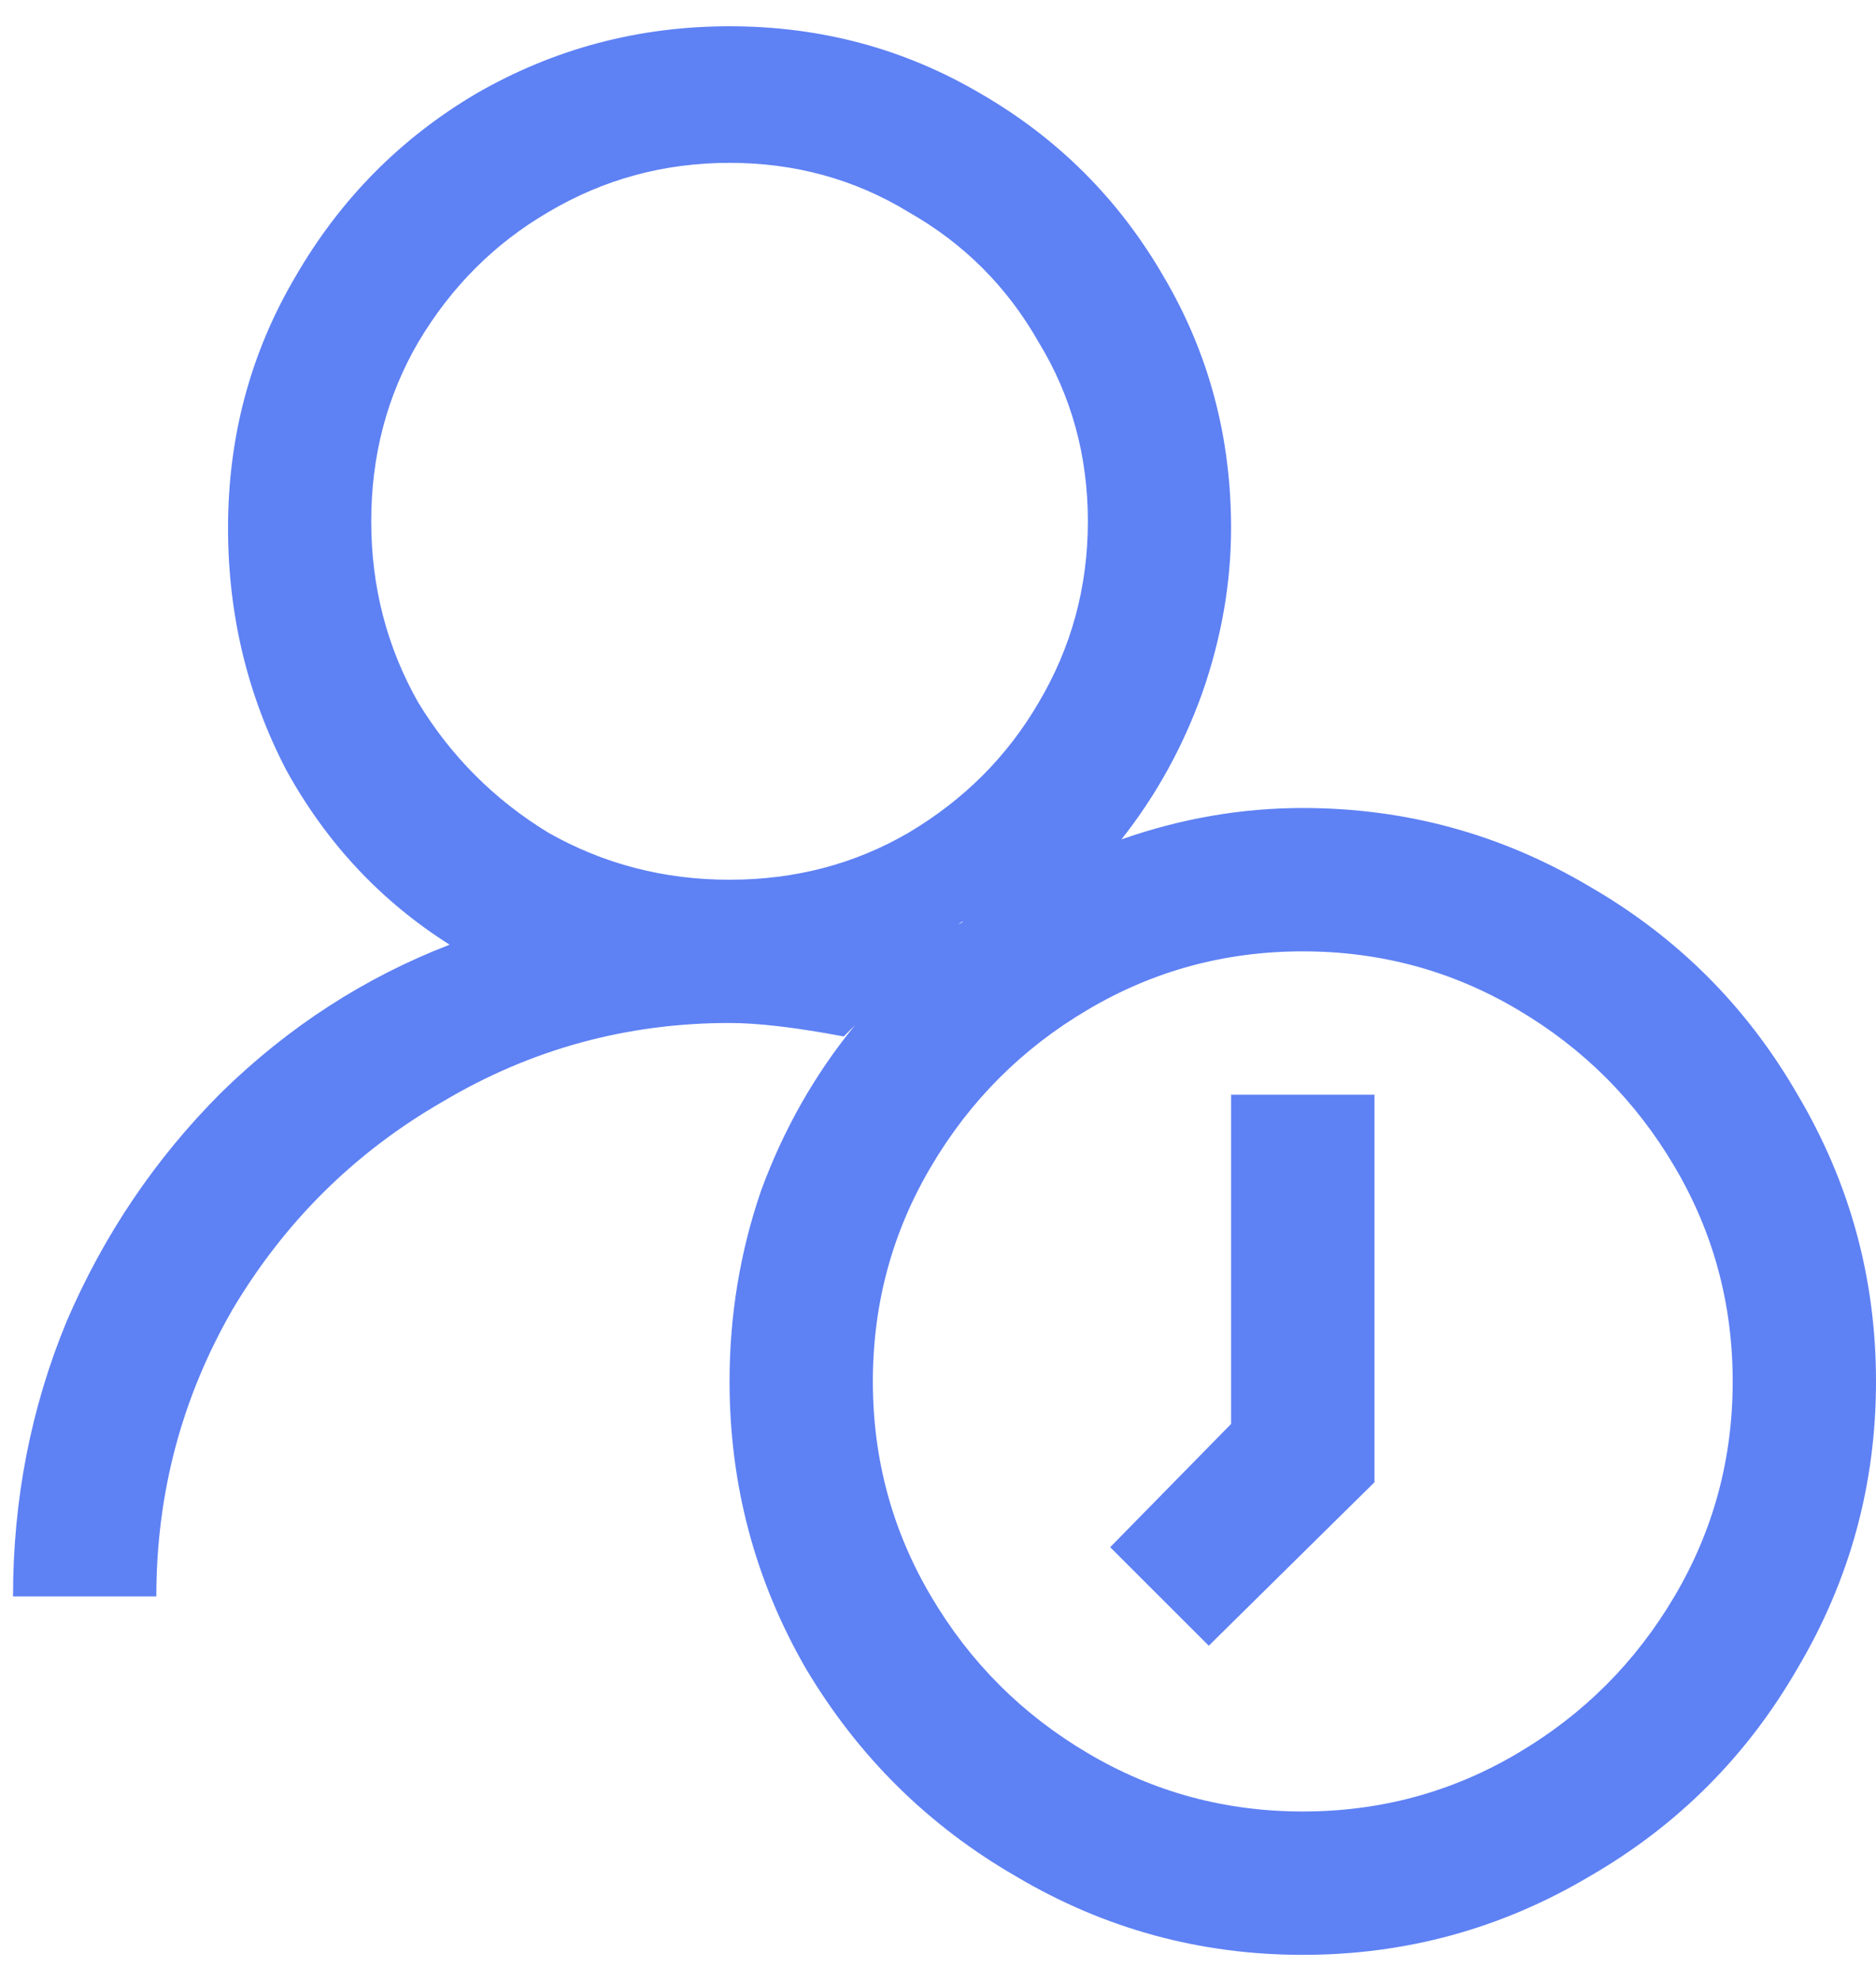 <svg width="18" height="19" viewBox="0 0 18 19" fill="none" xmlns="http://www.w3.org/2000/svg">
<path d="M7 0.252C6.126 0.252 5.317 0.467 4.572 0.896C3.842 1.326 3.262 1.913 2.832 2.658C2.402 3.389 2.188 4.191 2.188 5.064C2.188 5.895 2.374 6.669 2.746 7.385C3.133 8.087 3.656 8.645 4.314 9.061C3.498 9.376 2.768 9.848 2.123 10.479C1.493 11.109 0.999 11.839 0.641 12.67C0.297 13.501 0.125 14.382 0.125 15.312H1.5C1.5 14.324 1.743 13.408 2.23 12.562C2.732 11.717 3.405 11.051 4.25 10.565C5.095 10.063 6.012 9.812 7 9.812C7.272 9.812 7.637 9.855 8.096 9.941L8.203 9.834C7.816 10.307 7.516 10.837 7.301 11.424C7.1 12.011 7 12.62 7 13.25C7 14.238 7.243 15.155 7.73 16C8.232 16.845 8.905 17.511 9.75 17.998C10.595 18.499 11.512 18.75 12.5 18.75C13.488 18.75 14.405 18.499 15.25 17.998C16.095 17.511 16.761 16.845 17.248 16C17.749 15.155 18 14.238 18 13.25C18 12.262 17.749 11.345 17.248 10.5C16.761 9.655 16.095 8.989 15.25 8.502C14.405 8.001 13.488 7.75 12.5 7.75C11.913 7.75 11.333 7.85 10.76 8.051C11.089 7.635 11.347 7.17 11.533 6.654C11.719 6.124 11.812 5.594 11.812 5.064C11.812 4.191 11.598 3.389 11.168 2.658C10.738 1.913 10.151 1.326 9.406 0.896C8.676 0.467 7.874 0.252 7 0.252ZM7 1.562C7.63 1.562 8.203 1.72 8.719 2.035C9.249 2.336 9.664 2.751 9.965 3.281C10.28 3.797 10.438 4.37 10.438 5C10.438 5.63 10.28 6.21 9.965 6.74C9.664 7.256 9.249 7.671 8.719 7.986C8.203 8.287 7.63 8.438 7 8.438C6.37 8.438 5.79 8.287 5.26 7.986C4.744 7.671 4.329 7.256 4.014 6.74C3.713 6.21 3.562 5.63 3.562 5C3.562 4.37 3.713 3.797 4.014 3.281C4.329 2.751 4.744 2.336 5.26 2.035C5.79 1.72 6.37 1.562 7 1.562ZM9.256 8.824C9.242 8.824 9.234 8.831 9.234 8.846L9.191 8.867L9.256 8.824ZM12.5 9.125C13.245 9.125 13.932 9.311 14.562 9.684C15.193 10.056 15.694 10.557 16.066 11.188C16.439 11.818 16.625 12.505 16.625 13.25C16.625 13.995 16.439 14.682 16.066 15.312C15.694 15.943 15.193 16.444 14.562 16.816C13.932 17.189 13.245 17.375 12.5 17.375C11.755 17.375 11.068 17.189 10.438 16.816C9.807 16.444 9.306 15.943 8.934 15.312C8.561 14.682 8.375 13.995 8.375 13.25C8.375 12.505 8.561 11.818 8.934 11.188C9.306 10.557 9.807 10.056 10.438 9.684C11.068 9.311 11.755 9.125 12.5 9.125ZM8.719 9.275C8.633 9.347 8.547 9.433 8.461 9.533L8.719 9.275ZM11.812 10.5V13.658L10.652 14.84L11.598 15.785L13.188 14.217V10.5H11.812Z" fill="#5E81F4"/>
</svg>

